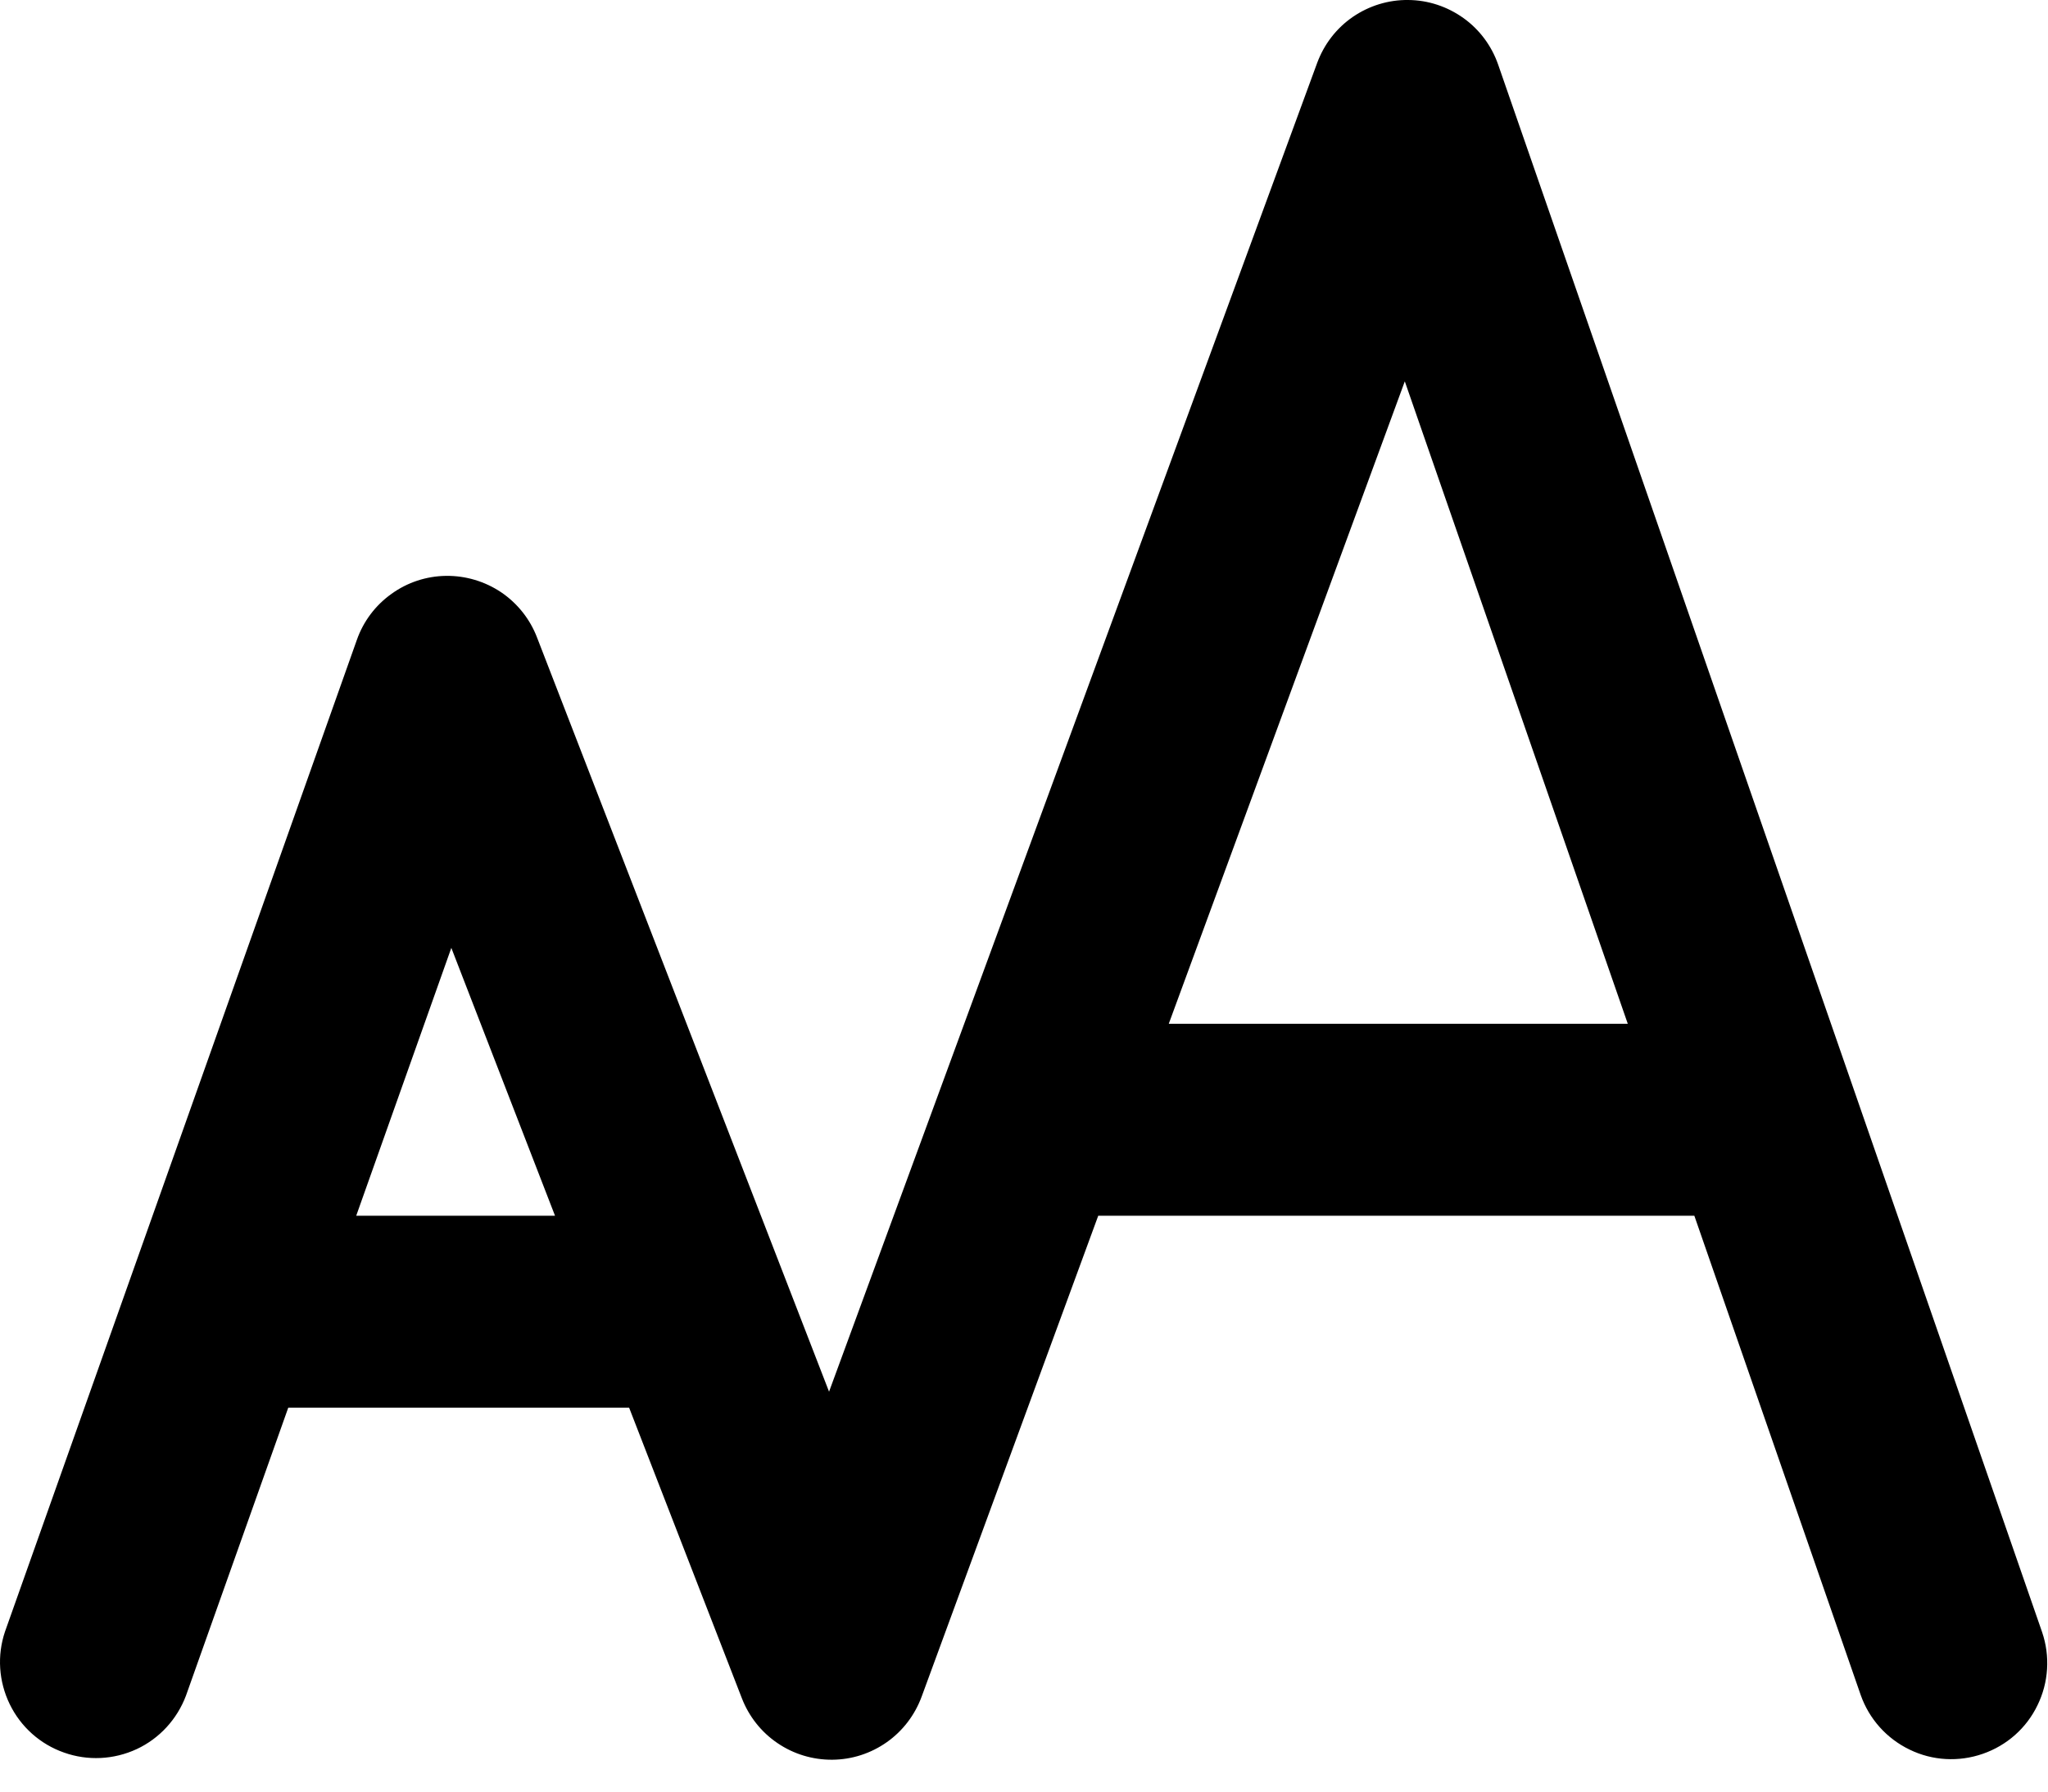 <svg aria-hidden="true" viewBox="0 0 16 14" fill="none" xmlns="http://www.w3.org/2000/svg">
<path d="M11.002 3.74682e-05C11.157 0.001 11.307 0.051 11.433 0.141C11.559 0.231 11.653 0.358 11.704 0.504L15.954 12.754C16.018 12.942 16.005 13.147 15.918 13.325C15.832 13.504 15.678 13.64 15.49 13.705C15.303 13.77 15.097 13.759 14.919 13.672C14.74 13.586 14.603 13.433 14.537 13.246L13.237 9.5H8.58L7.2 13.259C7.147 13.402 7.053 13.526 6.928 13.614C6.803 13.702 6.655 13.75 6.502 13.751C6.349 13.752 6.2 13.707 6.074 13.621C5.948 13.536 5.851 13.413 5.796 13.271L4.915 11H2.252L1.453 13.25C1.384 13.434 1.246 13.585 1.068 13.668C0.889 13.751 0.685 13.761 0.5 13.695C0.314 13.63 0.162 13.494 0.076 13.317C-0.01 13.14 -0.024 12.937 0.039 12.75L2.788 5C2.839 4.855 2.933 4.73 3.058 4.641C3.182 4.551 3.331 4.502 3.484 4.5C3.638 4.498 3.788 4.543 3.915 4.628C4.042 4.714 4.14 4.837 4.195 4.98L6.477 10.875L10.291 0.49C10.345 0.345 10.441 0.22 10.569 0.132C10.696 0.045 10.847 -0.002 11.002 3.74682e-05ZM2.783 9.5H4.336L3.526 7.407L2.783 9.5ZM10.975 2.98L9.131 8H12.717L10.975 2.98Z" fill="currentColor"/>
</svg>
